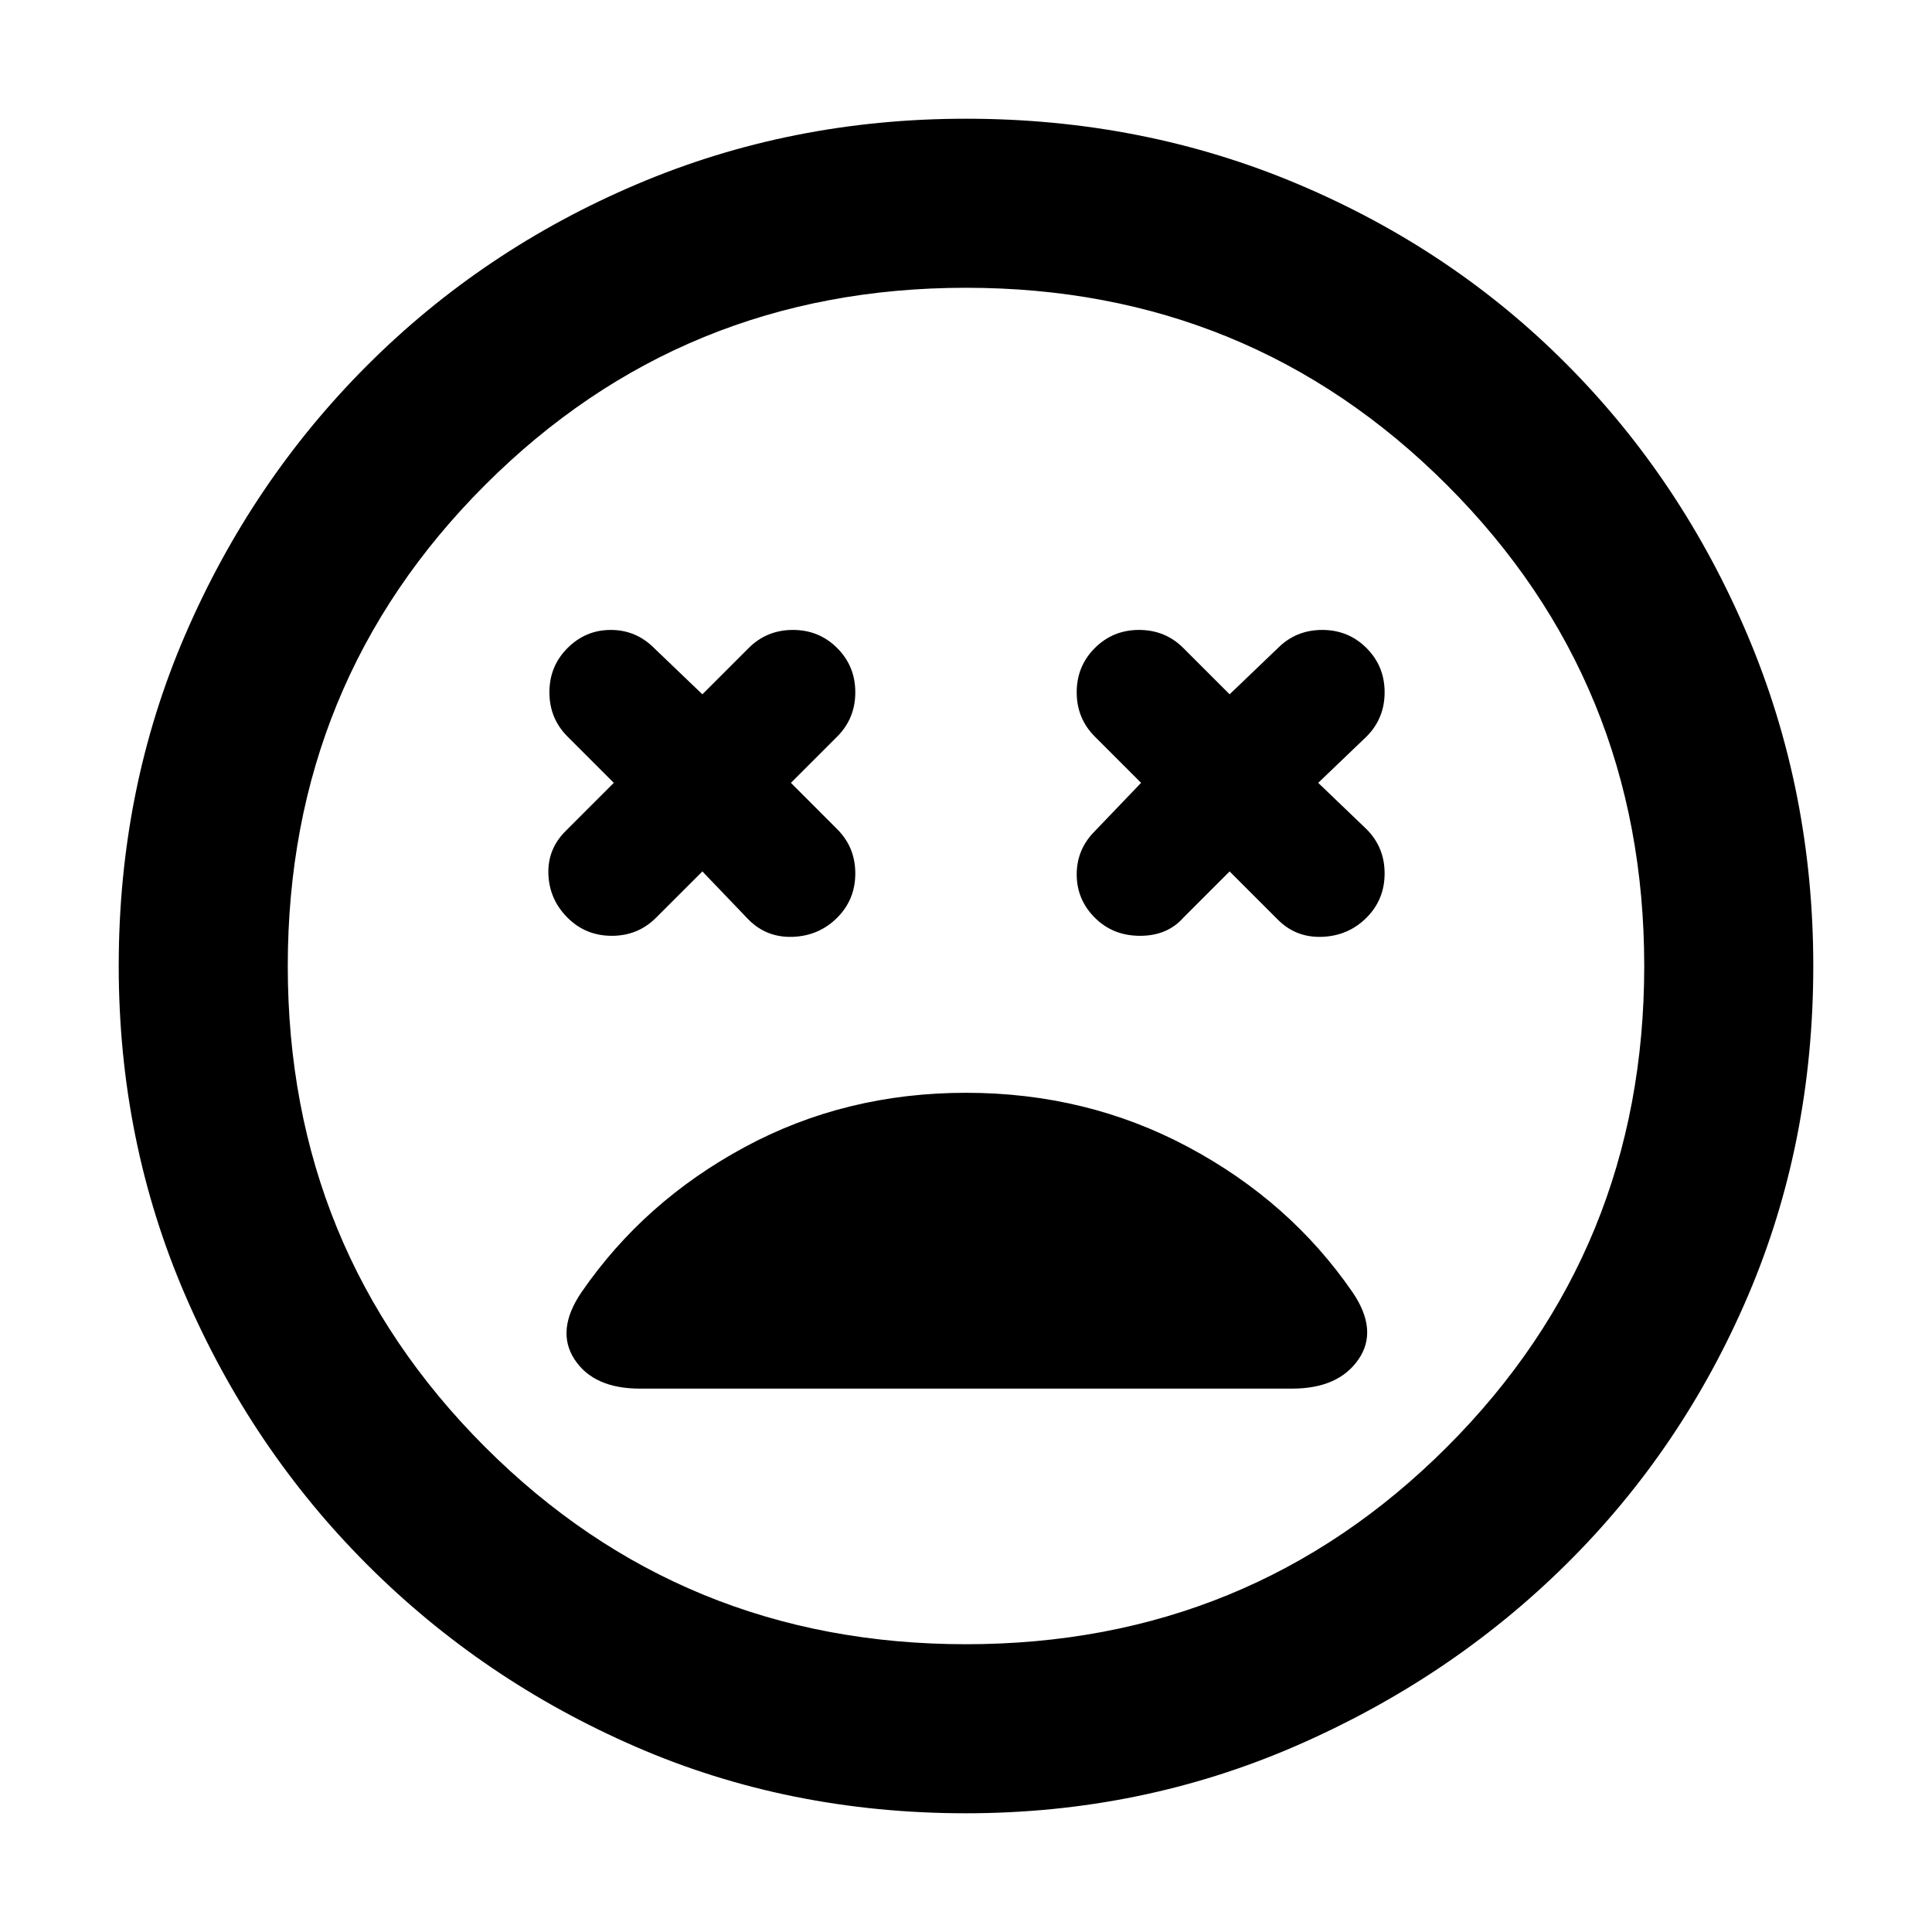 <svg xmlns="http://www.w3.org/2000/svg" height="40" width="40"><path d="M11.75 19q.375.375.917.375.541 0 .916-.375l.959-.958.958 1q.375.375.917.354.541-.021.916-.396t.375-.917q0-.541-.375-.916l-.958-.959.958-.958q.375-.375.375-.917 0-.541-.375-.916t-.916-.375q-.542 0-.917.375l-.958.958-1-.958q-.375-.375-.896-.375t-.896.375q-.375.375-.375.916 0 .542.375.917l.958.958-1 1q-.375.375-.354.896.021.521.396.896Zm10.917 0q.375.375.937.375.563 0 .896-.375l.958-.958 1 1q.375.375.917.354.542-.021.917-.396t.375-.917q0-.541-.375-.916l-1-.959 1-.958q.375-.375.375-.917 0-.541-.375-.916t-.917-.375q-.542 0-.917.375l-1 .958-.958-.958q-.375-.375-.917-.375-.541 0-.916.375t-.375.916q0 .542.375.917l.958.958-.958 1q-.375.375-.375.896t.375.896ZM20 37.542q-3.667 0-6.833-1.375Q10 34.792 7.604 32.396t-3.771-5.584Q2.458 23.625 2.458 20q0-3.667 1.375-6.854 1.375-3.188 3.771-5.583Q10 5.167 13.188 3.813 16.375 2.458 20 2.458q3.667 0 6.875 1.355 3.208 1.354 5.583 3.75 2.375 2.395 3.73 5.604 1.354 3.208 1.354 6.833 0 3.667-1.354 6.833-1.355 3.167-3.75 5.542-2.396 2.375-5.605 3.771-3.208 1.396-6.833 1.396ZM20 20Zm0 14.042q5.875 0 9.958-4.084 4.084-4.083 4.084-9.958t-4.084-9.958Q25.875 5.958 20 5.958t-9.958 4.084Q5.958 14.125 5.958 20t4.084 9.958q4.083 4.084 9.958 4.084Zm-6.75-5.292h13.5q.958 0 1.375-.604.417-.604-.125-1.396-1.292-1.875-3.396-3T20 22.625q-2.5 0-4.583 1.125-2.084 1.125-3.375 3-.542.792-.146 1.396.396.604 1.354.604Z"/></svg>